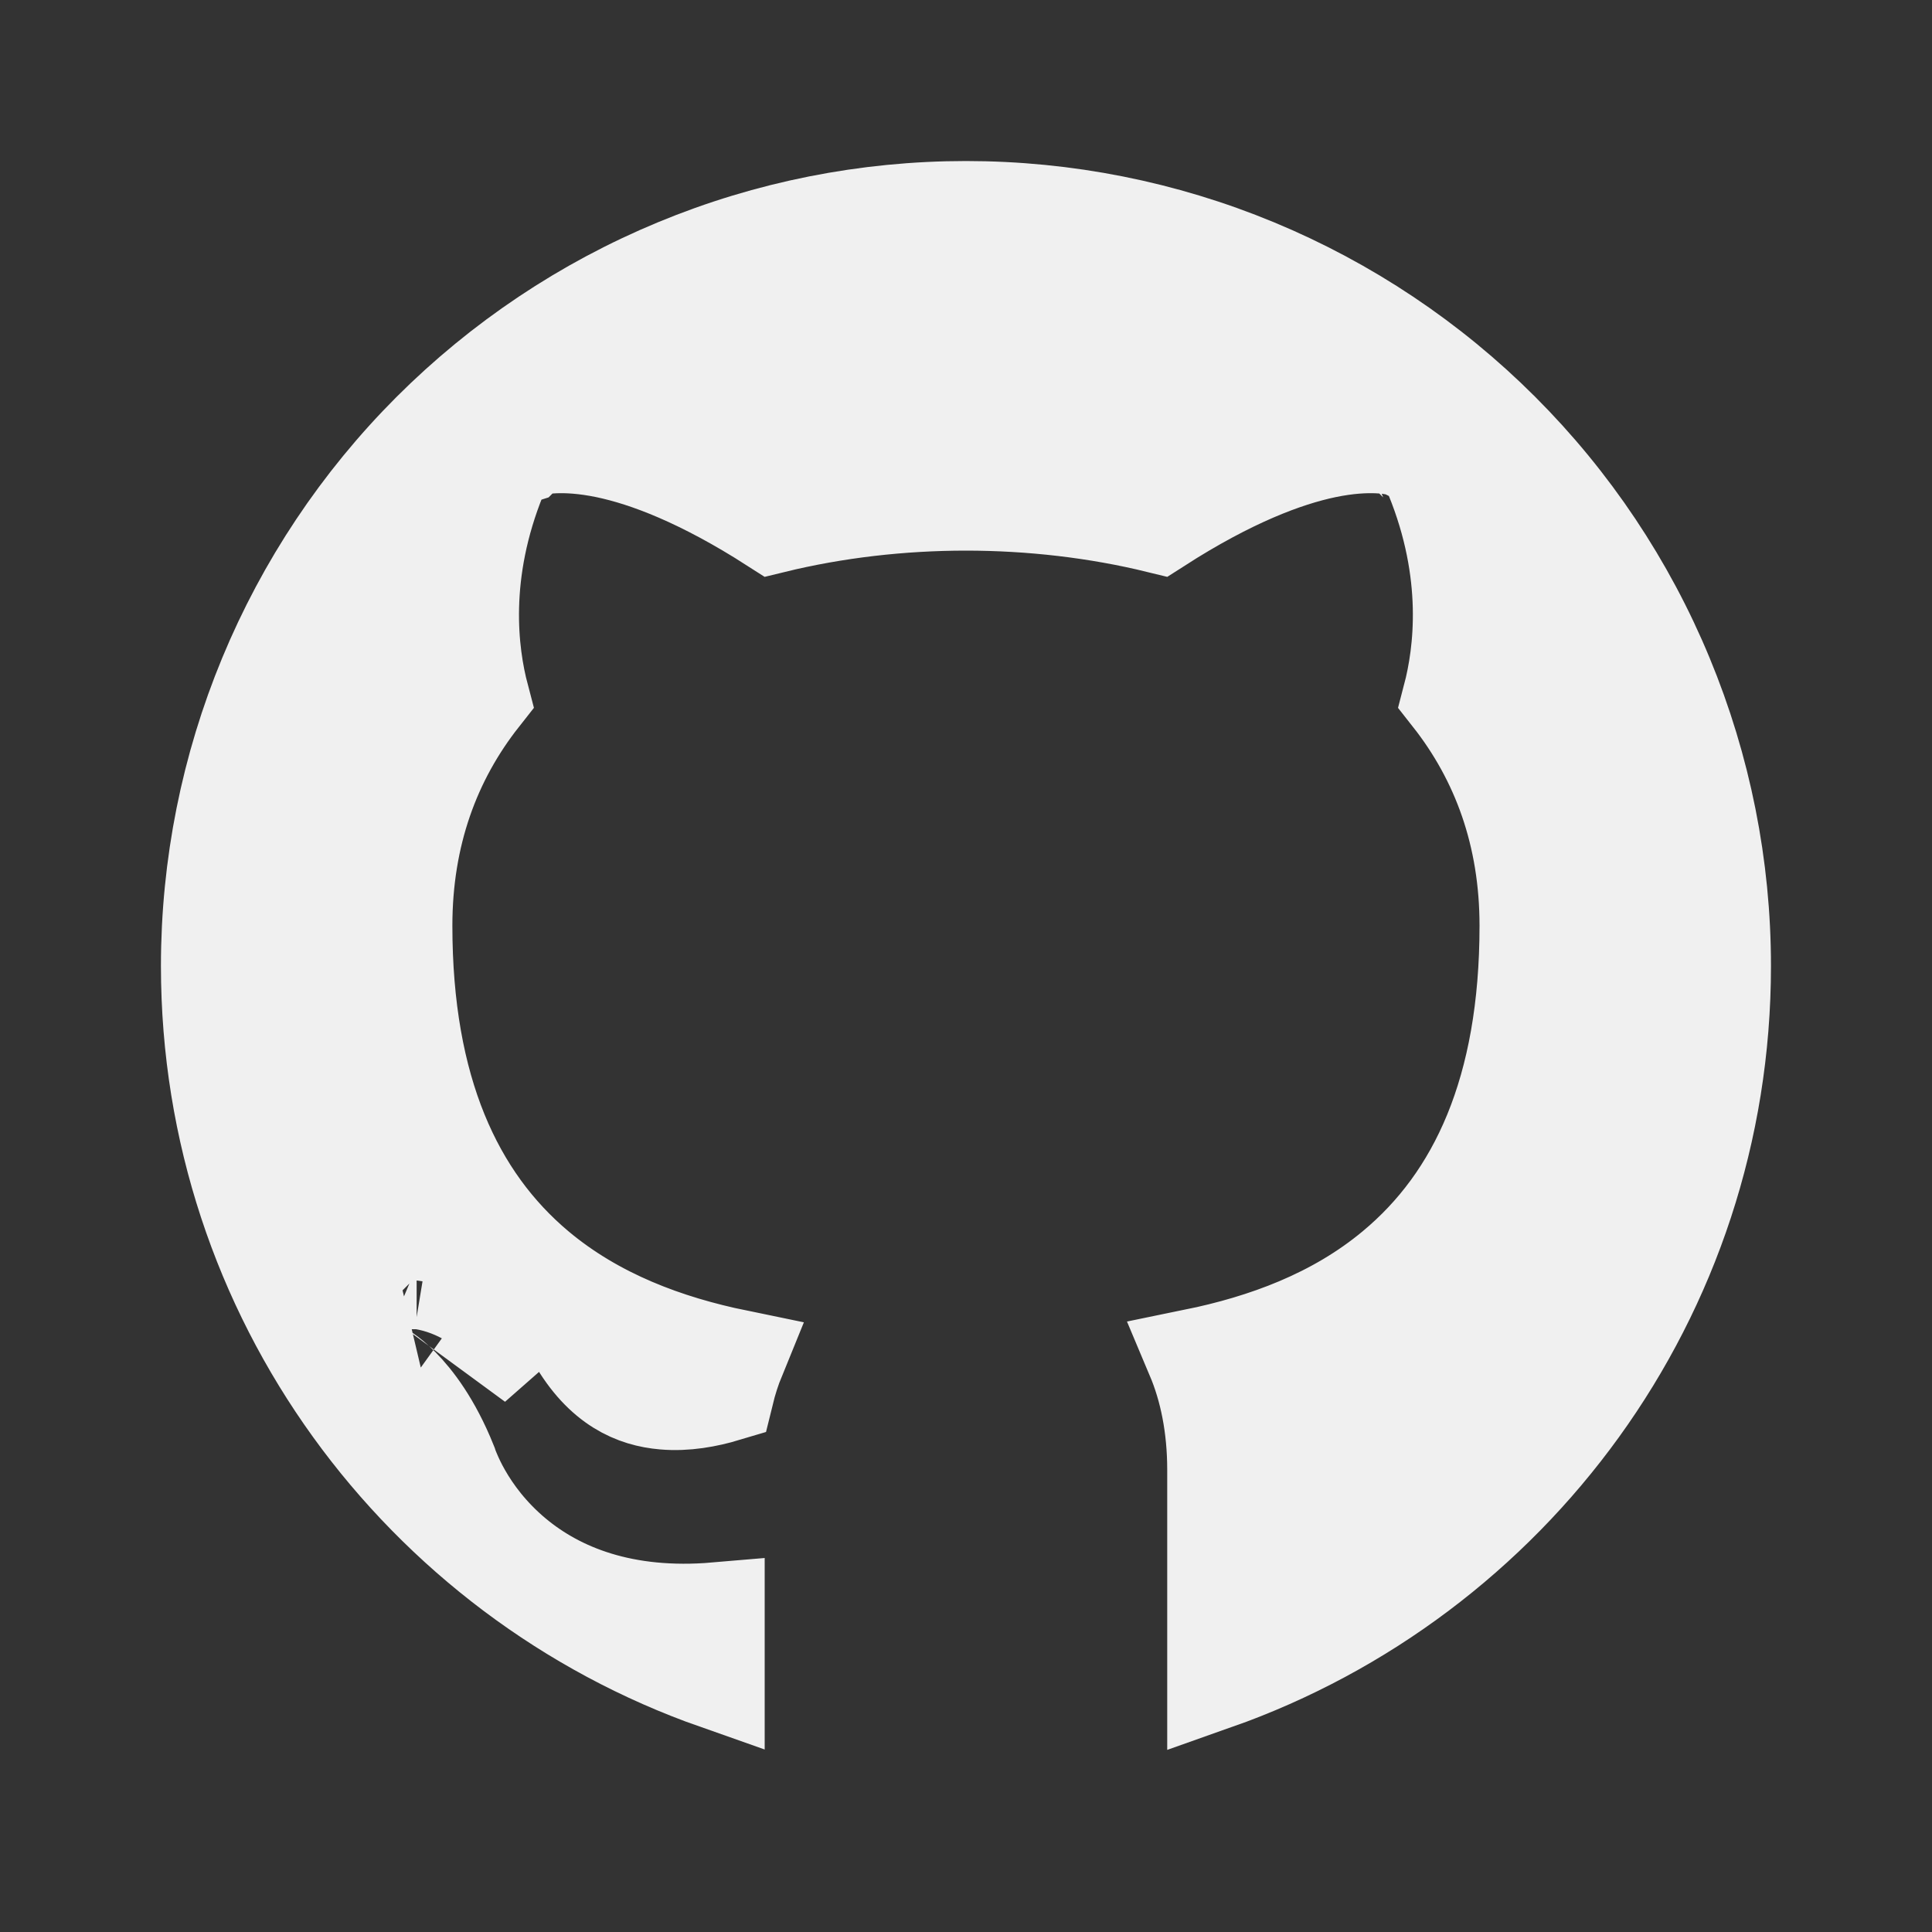 <svg width="20" height="20" viewBox="0 0 20 20" fill="none" xmlns="http://www.w3.org/2000/svg">
<rect x="0" y="0" width="20" height="20" fill="#333333" stroke="none"/>
<path d="M5.563 13.129C6.171 13.639 6.906 13.908 7.631 14.057C7.584 14.172 7.544 14.296 7.512 14.427C7.325 14.483 7.099 14.526 6.874 14.506C6.572 14.48 6.235 14.344 5.958 13.86L5.958 13.859L5.951 13.847C5.945 13.837 5.937 13.825 5.928 13.809C5.909 13.779 5.883 13.739 5.849 13.691C5.781 13.597 5.68 13.47 5.547 13.341C5.283 13.087 4.86 12.791 4.284 12.751L4.272 12.75L4.26 12.75L4.249 13.25C4.26 12.75 4.259 12.75 4.259 12.75L4.259 12.75L4.258 12.75L4.257 12.75L4.252 12.75L4.24 12.75C4.23 12.75 4.218 12.75 4.202 12.75C4.173 12.751 4.131 12.753 4.084 12.758C4.009 12.765 3.843 12.786 3.694 12.868C3.614 12.912 3.491 13.001 3.42 13.161C3.341 13.338 3.363 13.515 3.42 13.649C3.471 13.77 3.553 13.866 3.627 13.938C3.705 14.014 3.8 14.088 3.909 14.163L3.941 14.185L3.967 14.197C3.971 14.2 3.982 14.206 3.997 14.216C4.03 14.239 4.086 14.282 4.154 14.351C4.289 14.488 4.48 14.733 4.646 15.146C4.647 15.15 4.649 15.155 4.651 15.16C4.658 15.18 4.667 15.205 4.68 15.235C4.705 15.295 4.742 15.376 4.795 15.468C4.9 15.652 5.07 15.888 5.331 16.105C5.784 16.482 6.458 16.755 7.416 16.673V17.405C4.361 16.331 2.166 13.421 2.166 10C2.166 7.922 2.991 5.93 4.46 4.461C5.188 3.734 6.051 3.157 7.002 2.763C7.952 2.369 8.971 2.167 9.999 2.167C11.028 2.167 12.047 2.369 12.997 2.763C13.947 3.157 14.811 3.734 15.538 4.461C16.266 5.188 16.843 6.052 17.236 7.002C17.63 7.953 17.833 8.971 17.833 10C17.833 13.424 15.642 16.328 12.583 17.408V15.217C12.583 14.765 12.501 14.373 12.364 14.048C13.087 13.9 13.821 13.635 14.428 13.129C15.289 12.413 15.816 11.285 15.816 9.583C15.816 8.644 15.525 7.857 15.019 7.214C15.138 6.76 15.243 5.932 14.837 4.936L14.749 4.72L14.527 4.649L14.374 5.125C14.527 4.649 14.527 4.649 14.526 4.649L14.525 4.648L14.523 4.648L14.519 4.646L14.51 4.644C14.503 4.642 14.496 4.64 14.488 4.638C14.472 4.634 14.453 4.629 14.431 4.625C14.387 4.617 14.331 4.61 14.264 4.607C14.129 4.601 13.949 4.61 13.723 4.657C13.307 4.744 12.736 4.959 11.994 5.435C11.352 5.278 10.671 5.2 9.999 5.2C9.328 5.2 8.647 5.278 8.005 5.435C7.263 4.959 6.692 4.744 6.276 4.657C6.049 4.61 5.87 4.601 5.735 4.607C5.668 4.61 5.612 4.617 5.568 4.625C5.546 4.629 5.527 4.634 5.511 4.638C5.503 4.64 5.495 4.642 5.489 4.644L5.48 4.646L5.475 4.648L5.473 4.648L5.472 4.649C5.472 4.649 5.471 4.649 5.624 5.125L5.471 4.649L5.249 4.72L5.161 4.936C4.756 5.932 4.86 6.76 4.98 7.214C4.473 7.857 4.183 8.644 4.183 9.583C4.183 11.281 4.707 12.41 5.563 13.129ZM4.142 13.76C4.142 13.759 4.143 13.759 4.144 13.759L4.142 13.76ZM4.374 13.264C5.127 13.388 5.524 14.108 5.524 14.108L4.374 13.264ZM4.313 13.209C4.313 13.209 4.313 13.21 4.314 13.211C4.313 13.21 4.312 13.209 4.313 13.209Z" fill="#F0F0F0" stroke="#F0F0F0"/>
</svg>
